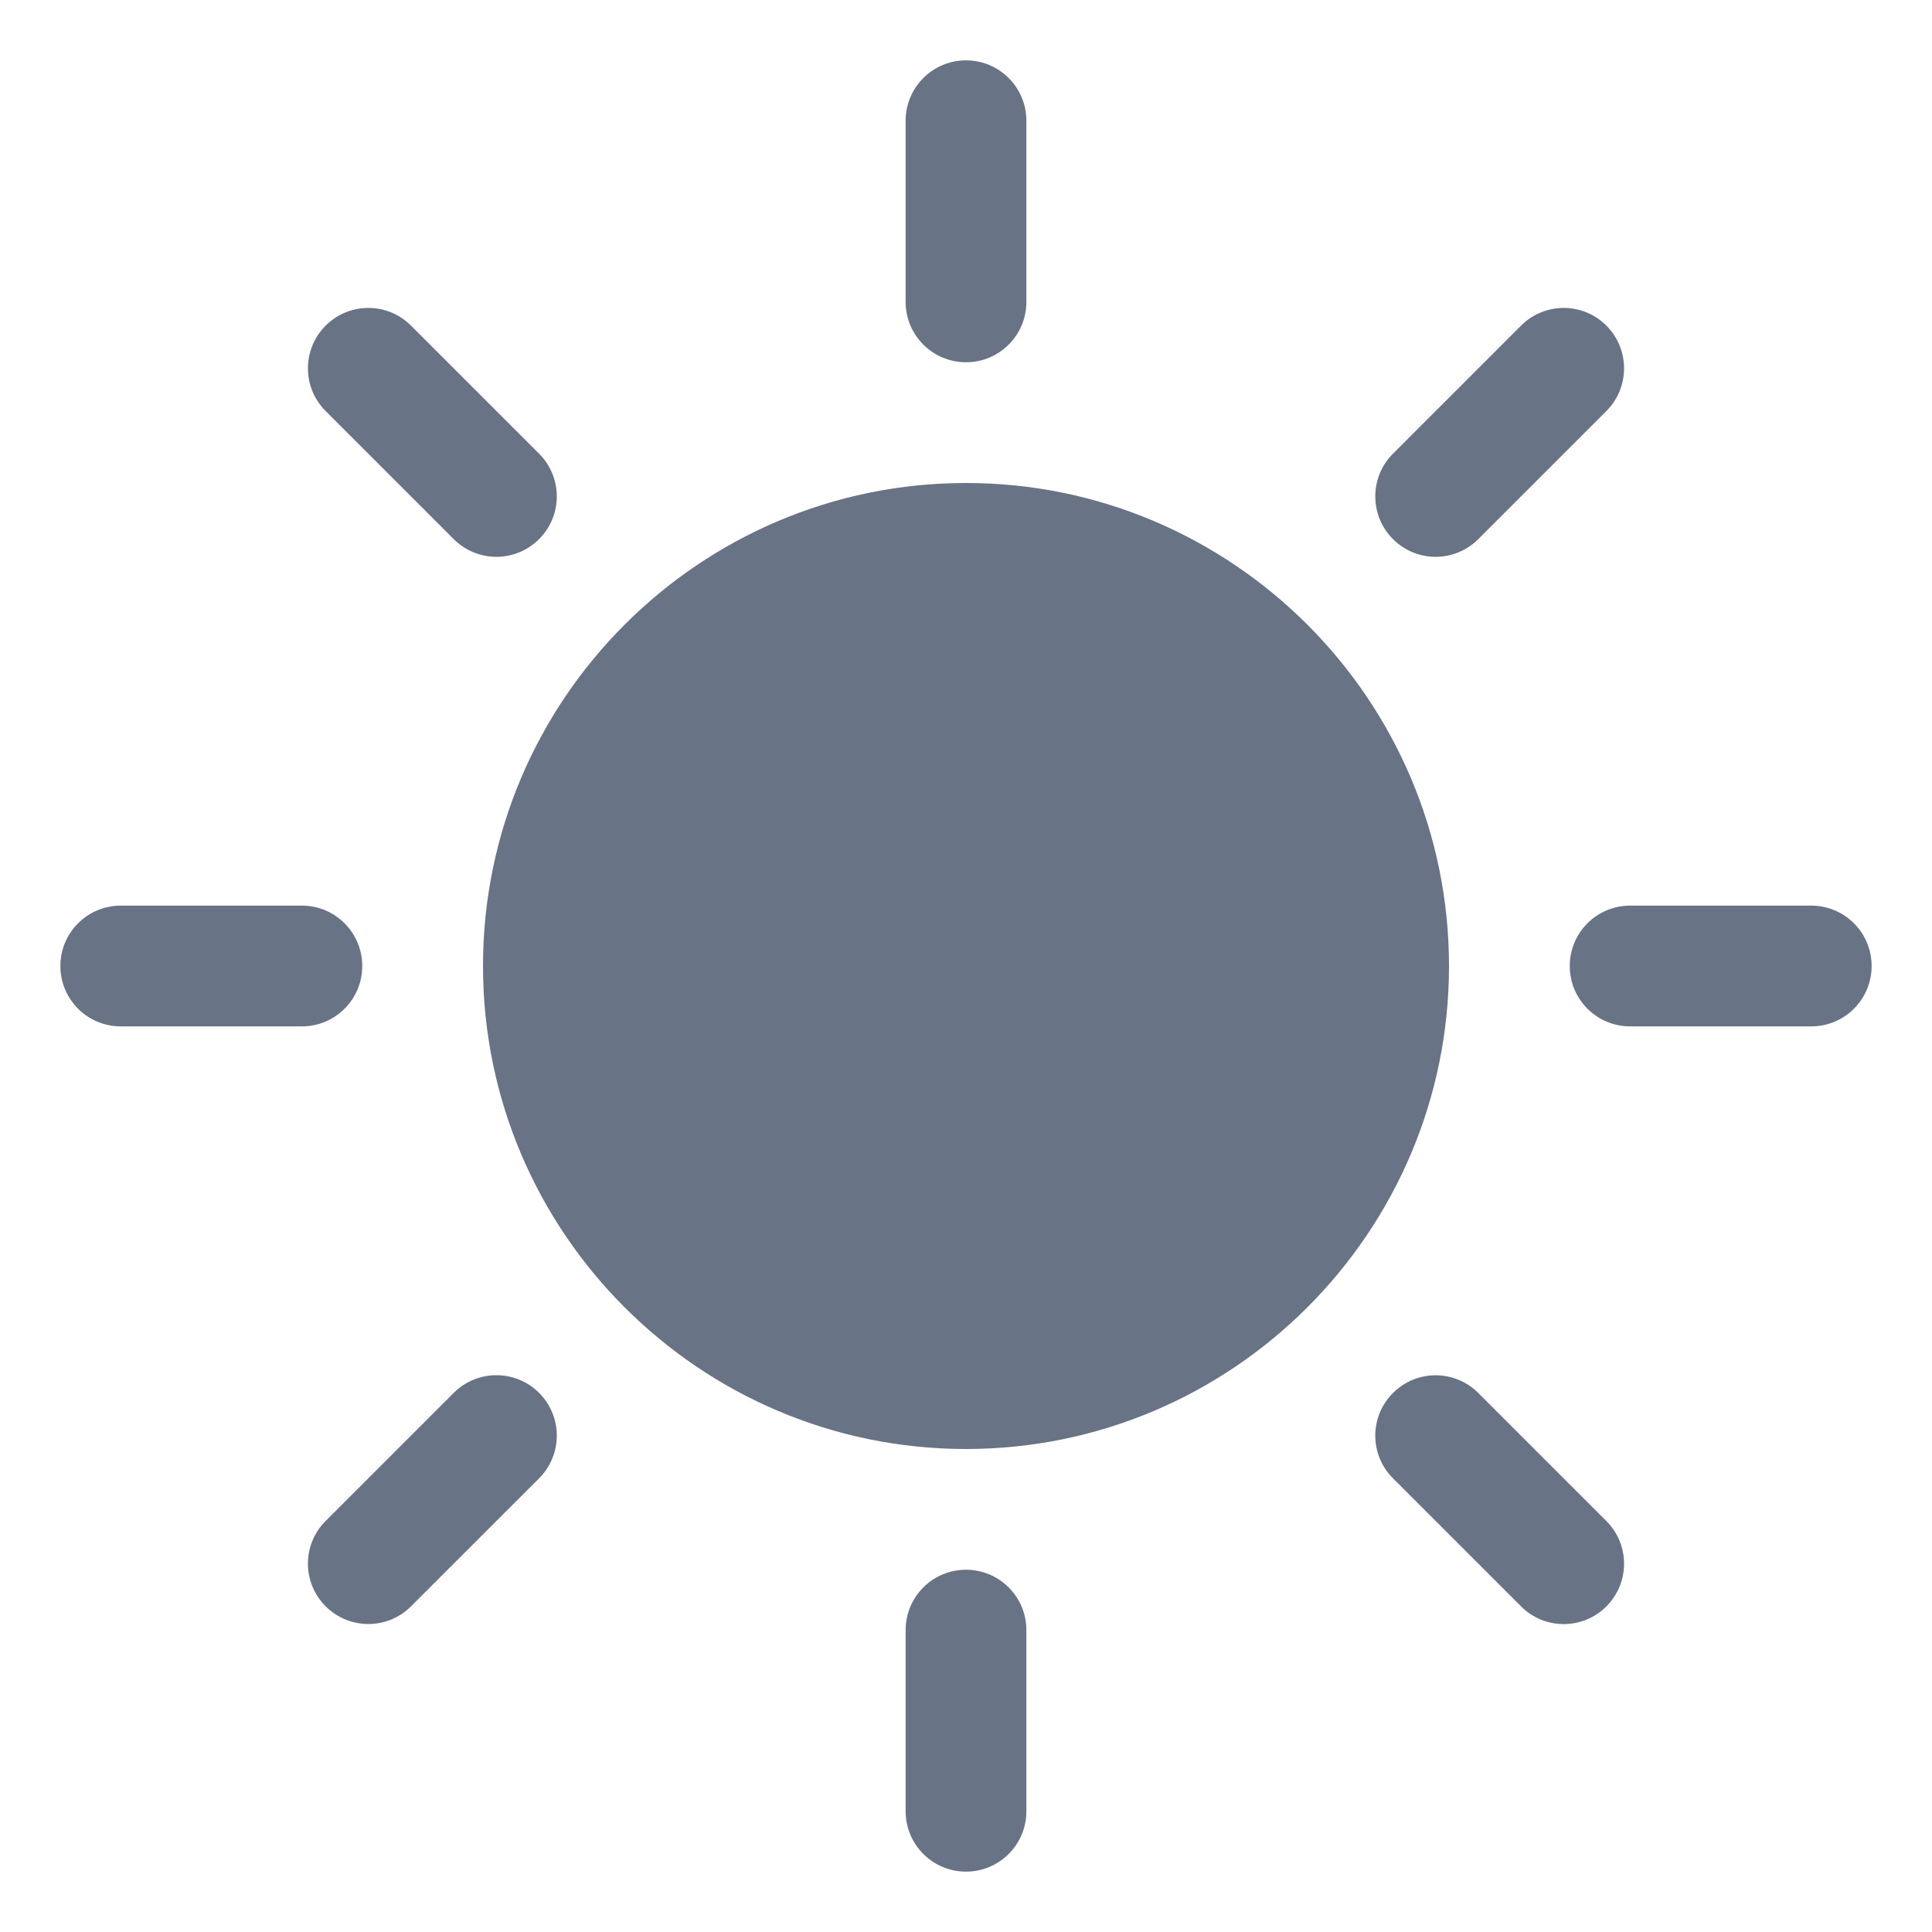 <svg width="24" height="24" viewBox="0 0 24 24" fill="none" xmlns="http://www.w3.org/2000/svg">
<g clip-path="url(#clip0_1_710)">
<path d="M18 12C18 15.308 15.308 18 12 18C8.692 18 6 15.308 6 12C6 8.692 8.692 6 12 6C15.308 6 18 8.692 18 12ZM12 4.5C12.415 4.5 12.75 4.164 12.75 3.75V1.5C12.75 1.086 12.415 0.75 12 0.75C11.585 0.75 11.25 1.086 11.25 1.5V3.75C11.25 4.164 11.585 4.5 12 4.5ZM12 19.5C11.585 19.5 11.25 19.836 11.25 20.25V22.5C11.25 22.914 11.585 23.25 12 23.25C12.415 23.25 12.75 22.914 12.75 22.5V20.25C12.75 19.836 12.415 19.5 12 19.5ZM22.5 11.25H20.25C19.835 11.25 19.5 11.586 19.5 12C19.5 12.414 19.835 12.75 20.25 12.75H22.5C22.915 12.75 23.25 12.414 23.25 12C23.25 11.586 22.915 11.25 22.5 11.25ZM4.5 12C4.5 11.586 4.165 11.25 3.75 11.25H1.5C1.085 11.25 0.75 11.586 0.75 12C0.75 12.414 1.085 12.75 1.5 12.75H3.75C4.165 12.75 4.5 12.414 4.5 12ZM5.636 6.697C5.782 6.843 5.974 6.917 6.167 6.917C6.359 6.917 6.551 6.843 6.697 6.697C6.99 6.404 6.99 5.929 6.697 5.636L5.106 4.045C4.813 3.752 4.339 3.752 4.045 4.045C3.752 4.339 3.752 4.813 4.045 5.106L5.636 6.697ZM18.364 17.304C18.071 17.011 17.597 17.011 17.304 17.304C17.011 17.597 17.011 18.071 17.304 18.364L18.895 19.955C19.041 20.102 19.233 20.175 19.425 20.175C19.617 20.175 19.809 20.102 19.955 19.955C20.248 19.662 20.248 19.188 19.955 18.895L18.364 17.304ZM17.834 6.917C18.026 6.917 18.218 6.843 18.364 6.697L19.955 5.106C20.248 4.813 20.248 4.339 19.955 4.045C19.662 3.752 19.188 3.752 18.895 4.045L17.304 5.636C17.011 5.929 17.011 6.404 17.304 6.697C17.45 6.843 17.642 6.917 17.834 6.917ZM5.636 17.303L4.045 18.894C3.752 19.187 3.752 19.661 4.045 19.954C4.192 20.101 4.384 20.174 4.576 20.174C4.768 20.174 4.96 20.101 5.106 19.954L6.697 18.364C6.99 18.07 6.99 17.596 6.697 17.303C6.404 17.01 5.929 17.01 5.636 17.303Z" fill="#687385"/>
</g>
<defs>
<clipPath id="clip0_1_710">
<rect width="24" height="24" fill="#687385"/>
</clipPath>
</defs>
</svg>
